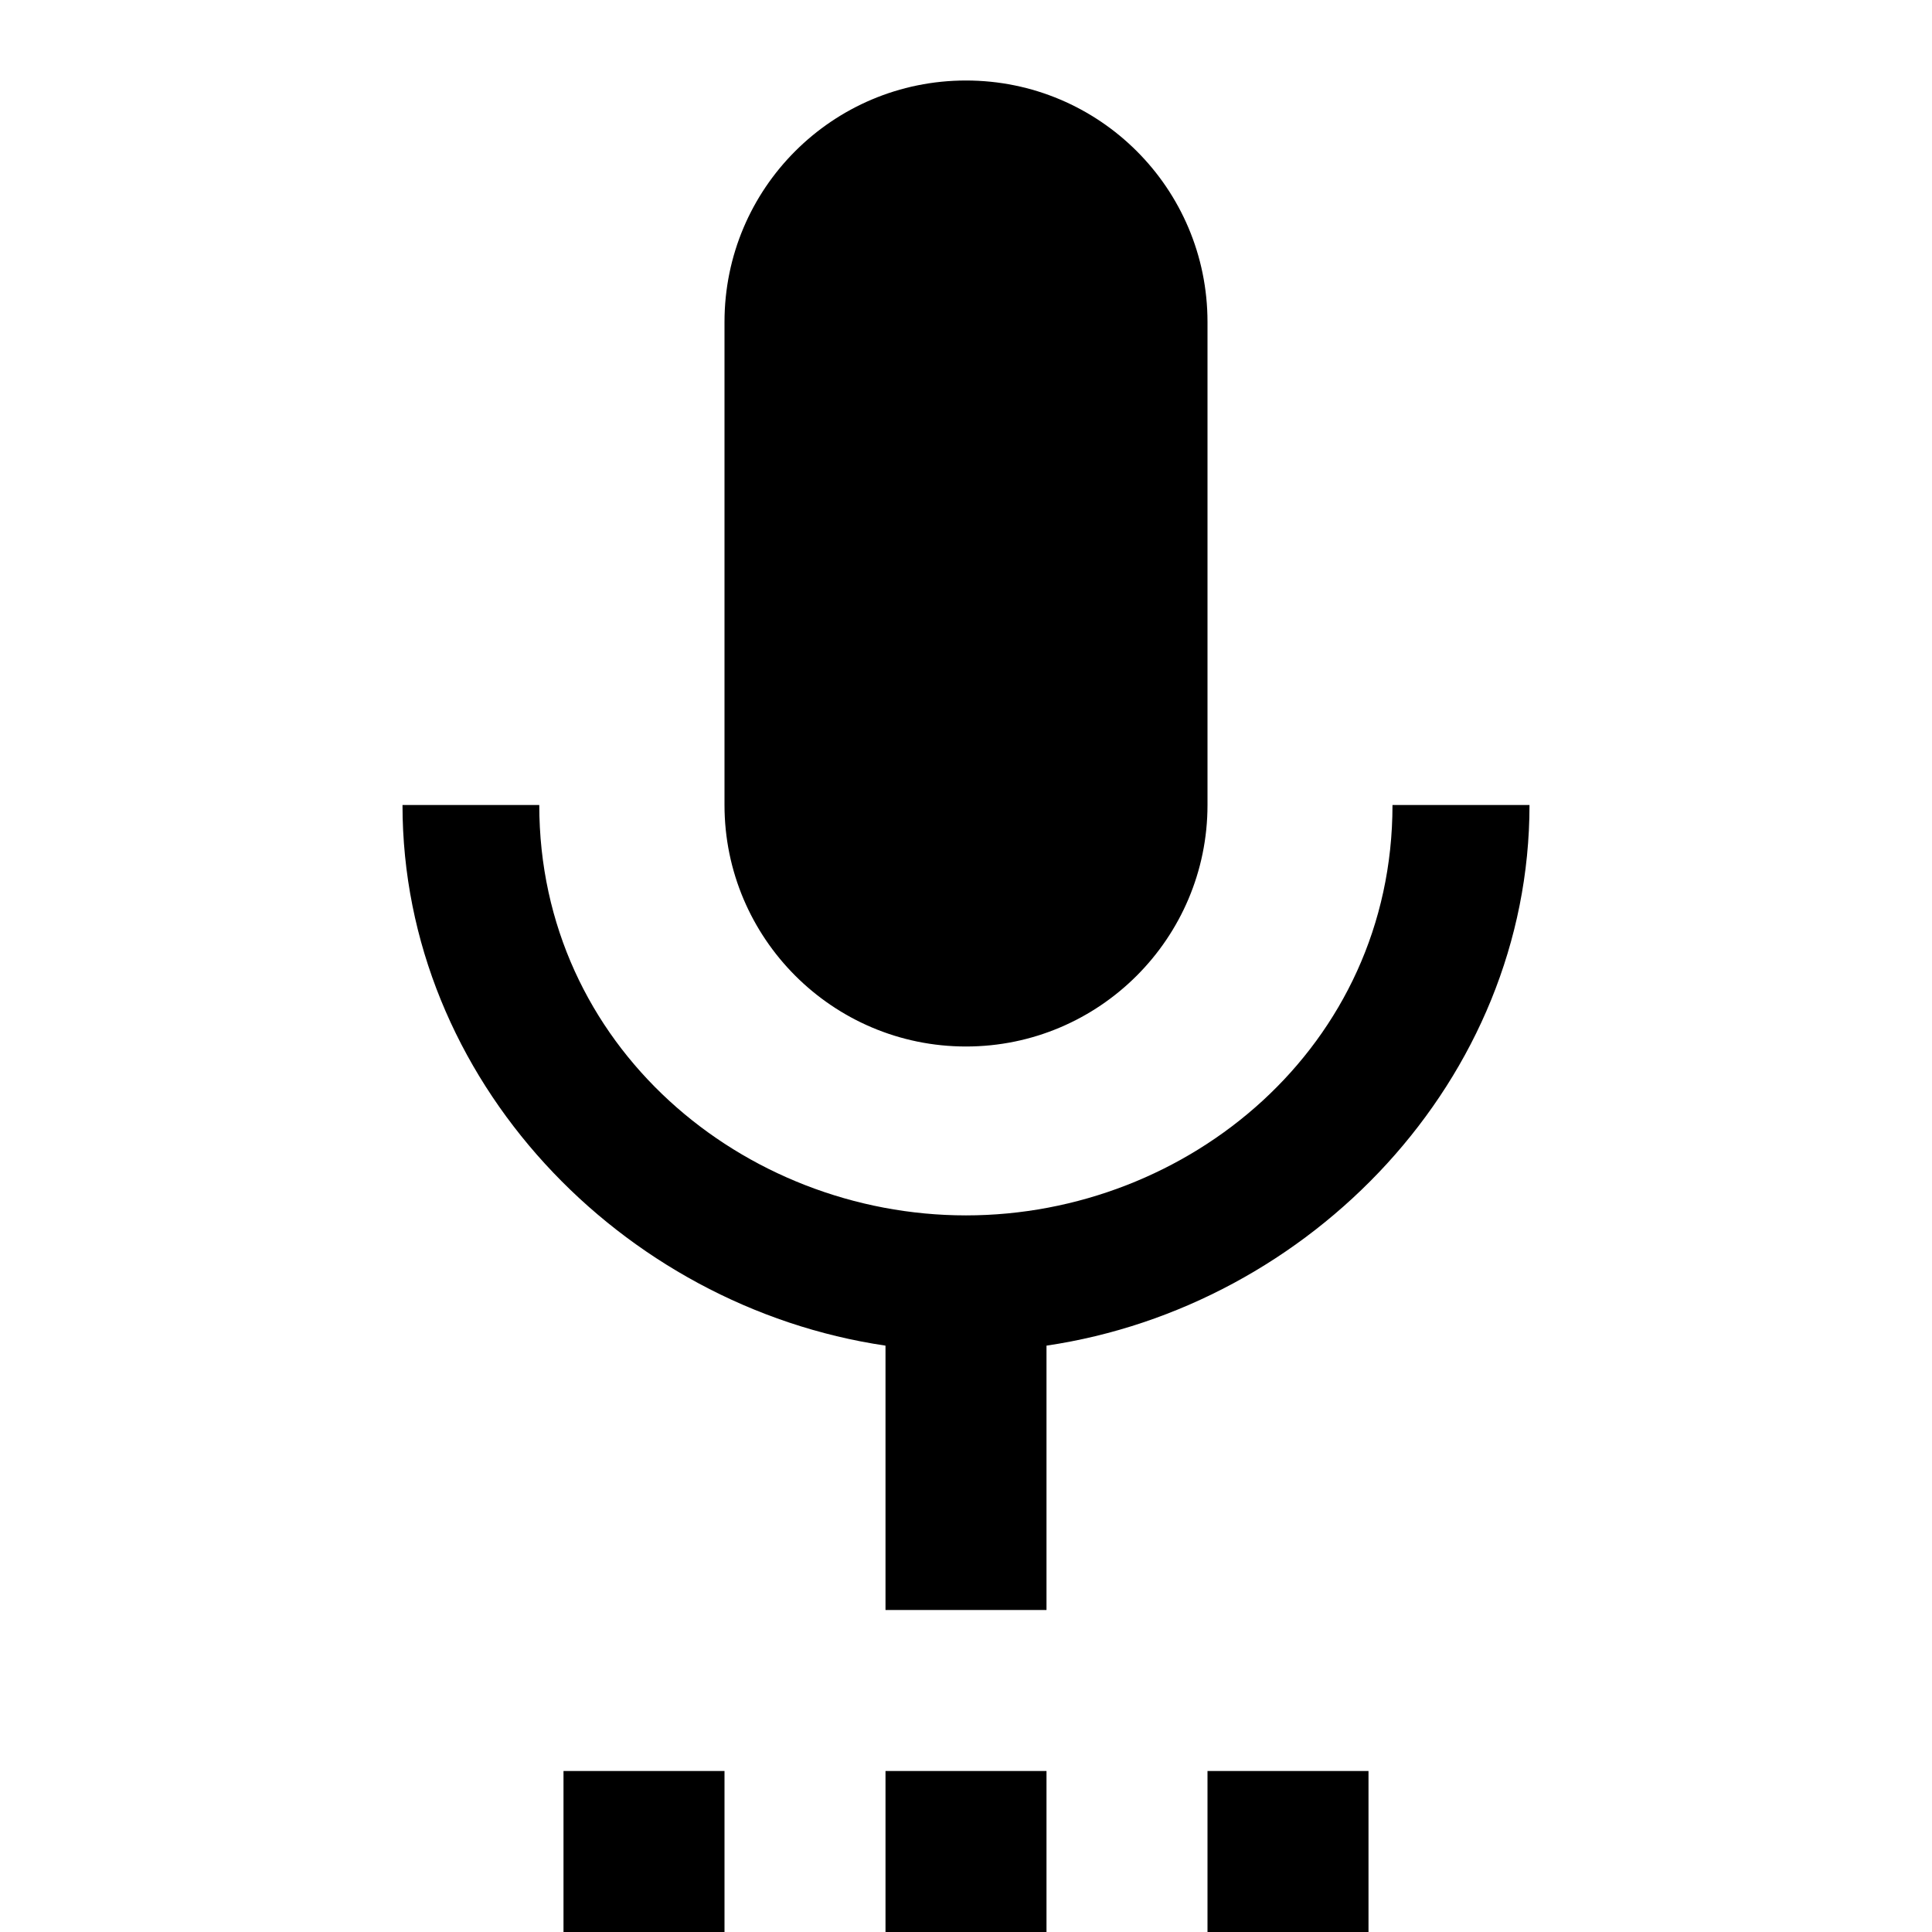 <?xml version="1.0" encoding="UTF-8"?><!DOCTYPE svg PUBLIC "-//W3C//DTD SVG 1.1//EN" "http://www.w3.org/Graphics/SVG/1.1/DTD/svg11.dtd"><svg xmlns="http://www.w3.org/2000/svg" xmlns:xlink="http://www.w3.org/1999/xlink" version="1.1" width="24" height="24" viewBox="0 0 24 24"><path d="M19 10L17.298 10C17.298 13 14.761 15.098 12 15.098C9.237 15.098 6.699 13 6.699 10L5 10C5 13.413 7.718 16.231 11 16.716L11 20L13 20L13 16.716C16.278 16.231 19 13.413 19 10ZM15 24L17 24L17 22L15 22M11 24L13 24L13 22L11 22M12 13C13.656 13 15 11.654 15 10L15 4C15 2.34 13.656 1 12 1C10.343 1 9 2.34 9 4L9 10C9 11.654 10.343 13 12 13ZM7 24L9 24L9 22L7 22L7 24Z" /></svg>